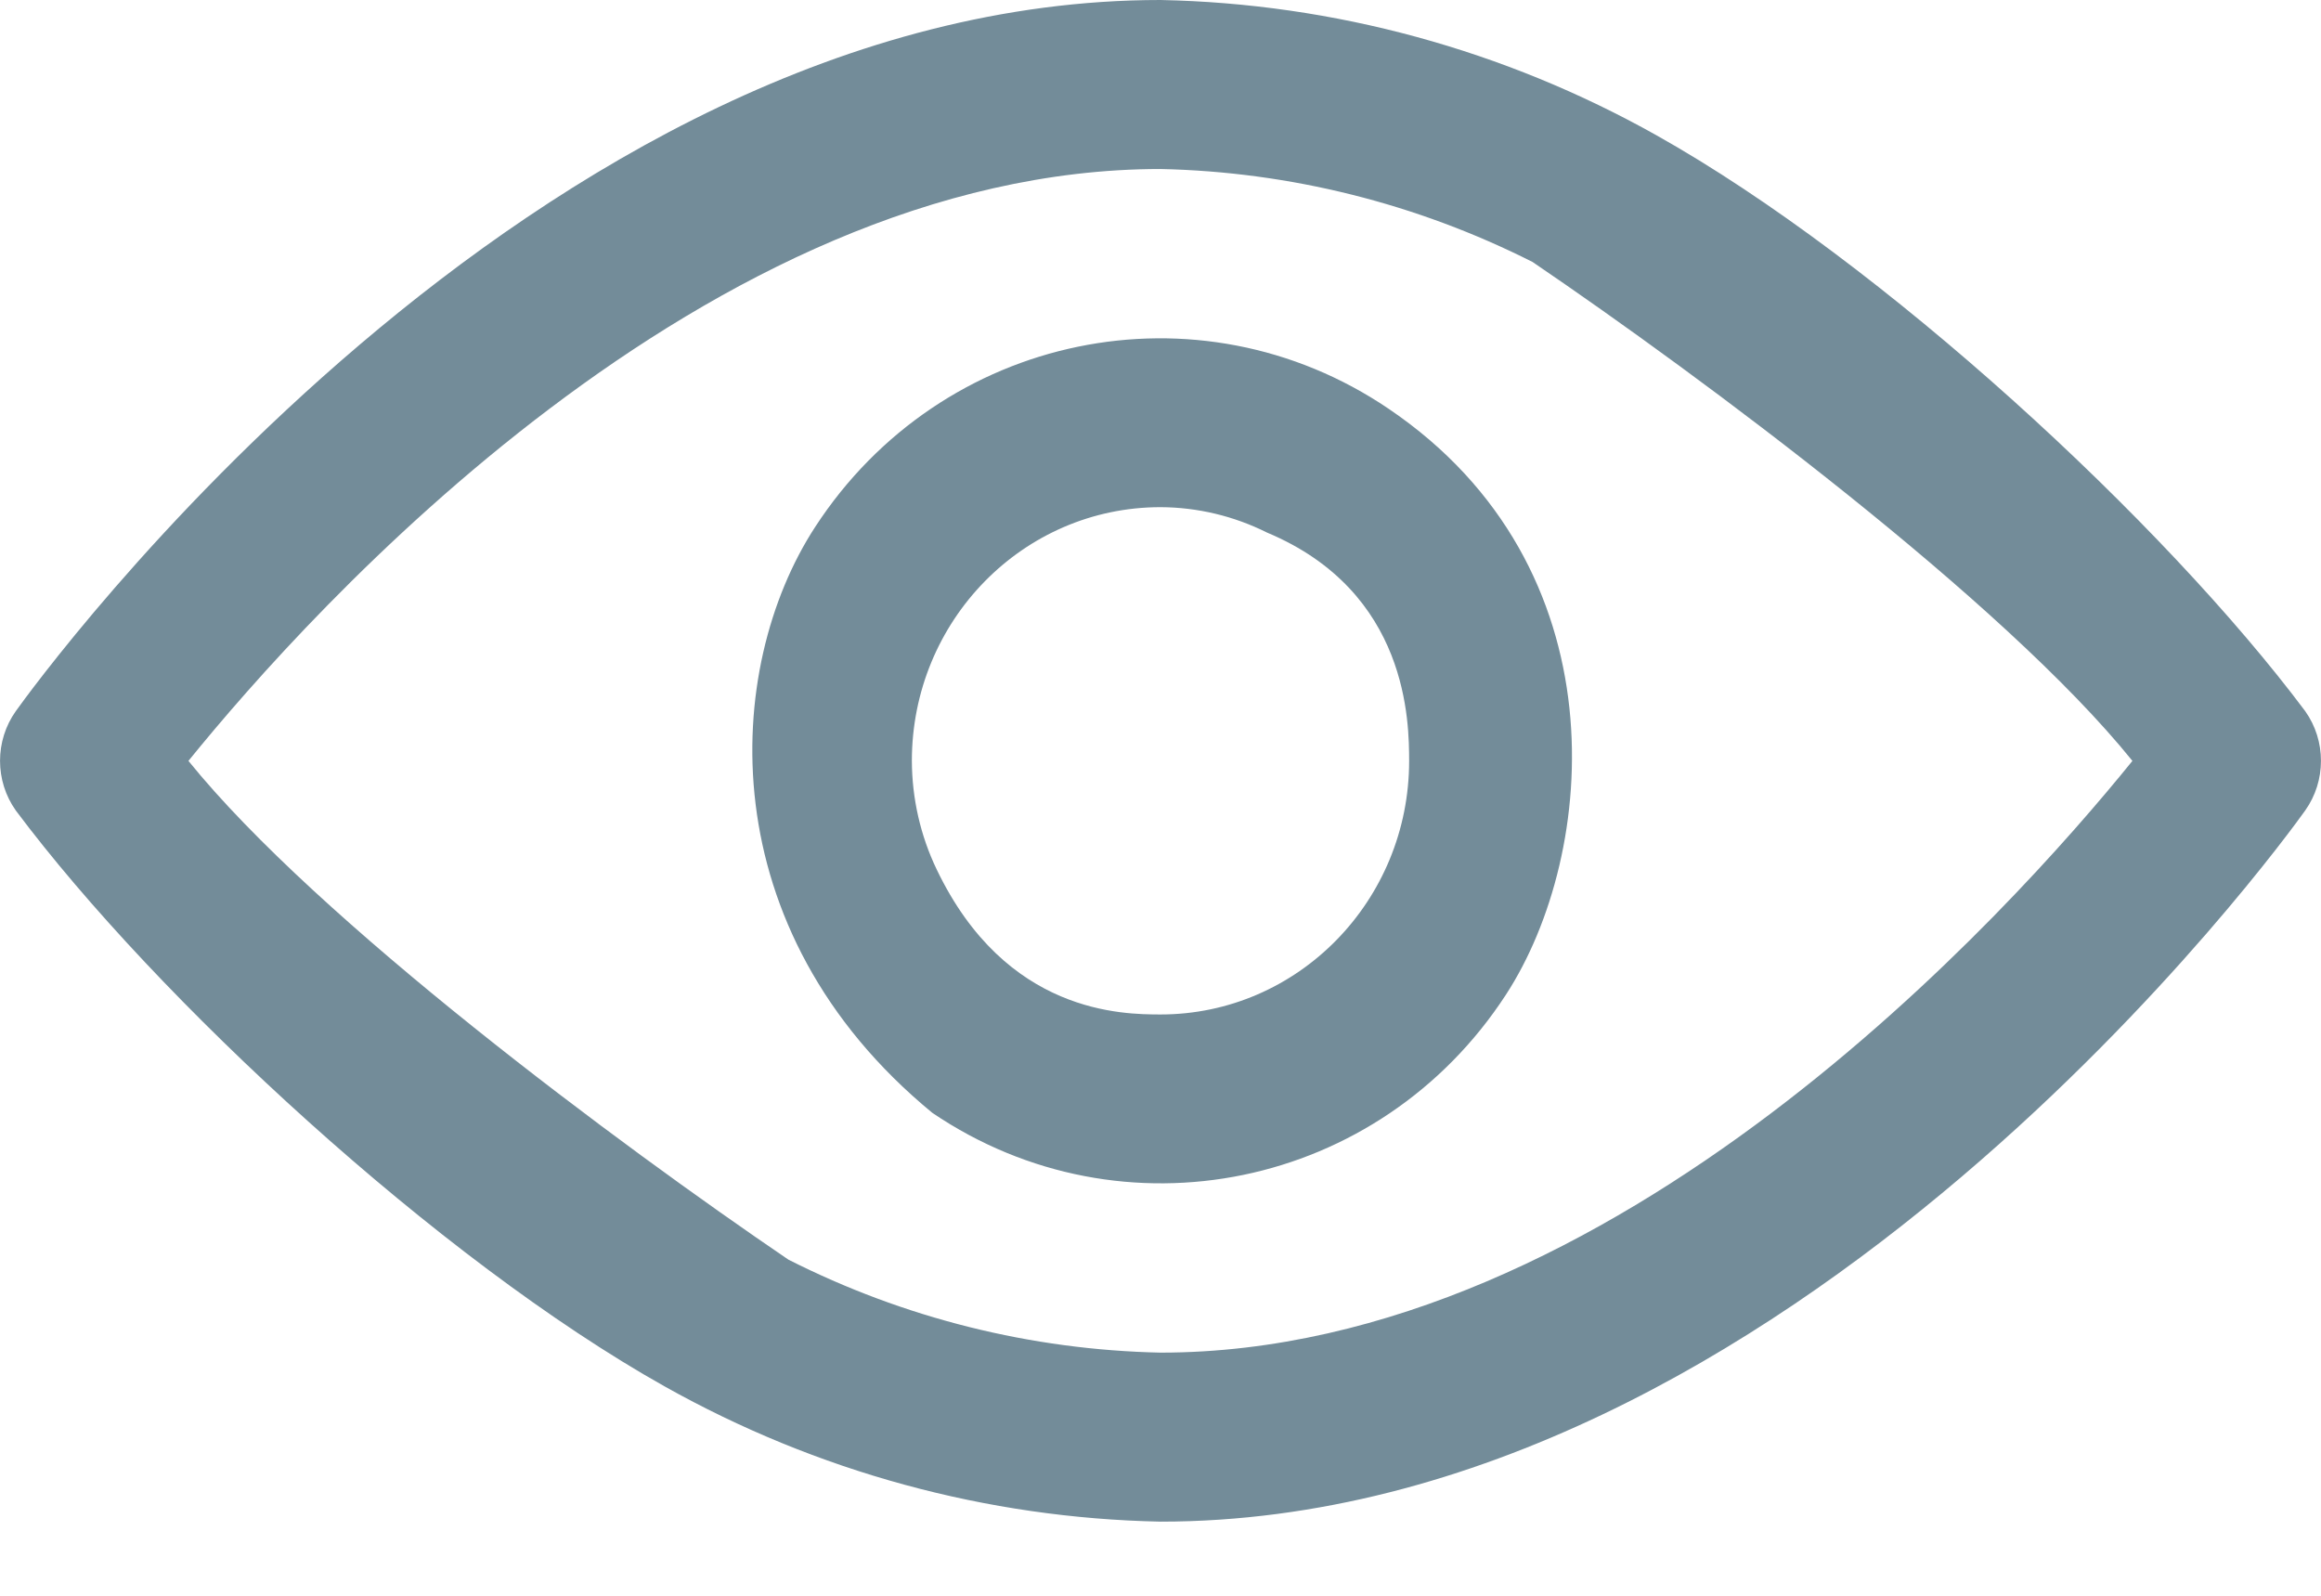 <svg width="16" height="11" viewBox="0 0 16 11" fill="none" xmlns="http://www.w3.org/2000/svg">
    <path d="M15.891 4.902C14.92 3.604 12.976 1.806 11.418 0.932C10.37 0.344 9.197 0.024 8 0C3.657 0 0.252 4.702 0.109 4.902C-0.036 5.106 -0.036 5.383 0.109 5.587C1.08 6.885 3.024 8.683 4.582 9.557L4.609 9.581C4.614 9.577 4.614 9.577 4.609 9.581C4.605 9.586 4.614 9.577 4.609 9.581L4.582 9.557C5.63 10.145 6.803 10.465 8 10.489C12.343 10.489 15.748 5.788 15.891 5.587C16.036 5.383 16.036 5.106 15.891 4.902ZM5.435 8.683C4.271 7.892 2.189 6.346 1.299 5.245C2.141 4.206 4.869 1.165 8 1.165C8.891 1.184 9.767 1.403 10.565 1.806L9.573 2.818C8.261 1.929 6.49 2.294 5.619 3.633C4.984 4.608 4.891 6.408 6.427 7.671L5.435 8.683ZM8.734 3.671C9.714 4.081 9.713 4.985 9.714 5.245C9.714 6.21 8.947 6.993 8 6.993C7.745 6.992 6.936 6.993 6.457 5.993L8.734 3.671ZM6.457 5.993C6.345 5.76 6.287 5.504 6.286 5.245C6.286 4.279 7.053 3.496 8 3.496C8.255 3.497 8.506 3.557 8.734 3.671L6.457 5.993ZM8 9.324C7.109 9.305 6.233 9.087 5.435 8.683L6.427 7.671C7.739 8.56 9.51 8.195 10.381 6.857C11.016 5.882 11.183 3.908 9.573 2.818L10.565 1.806C11.729 2.597 13.812 4.144 14.7 5.245C13.859 6.284 11.131 9.324 8 9.324Z"
          fill="#738C99"/>
</svg>
